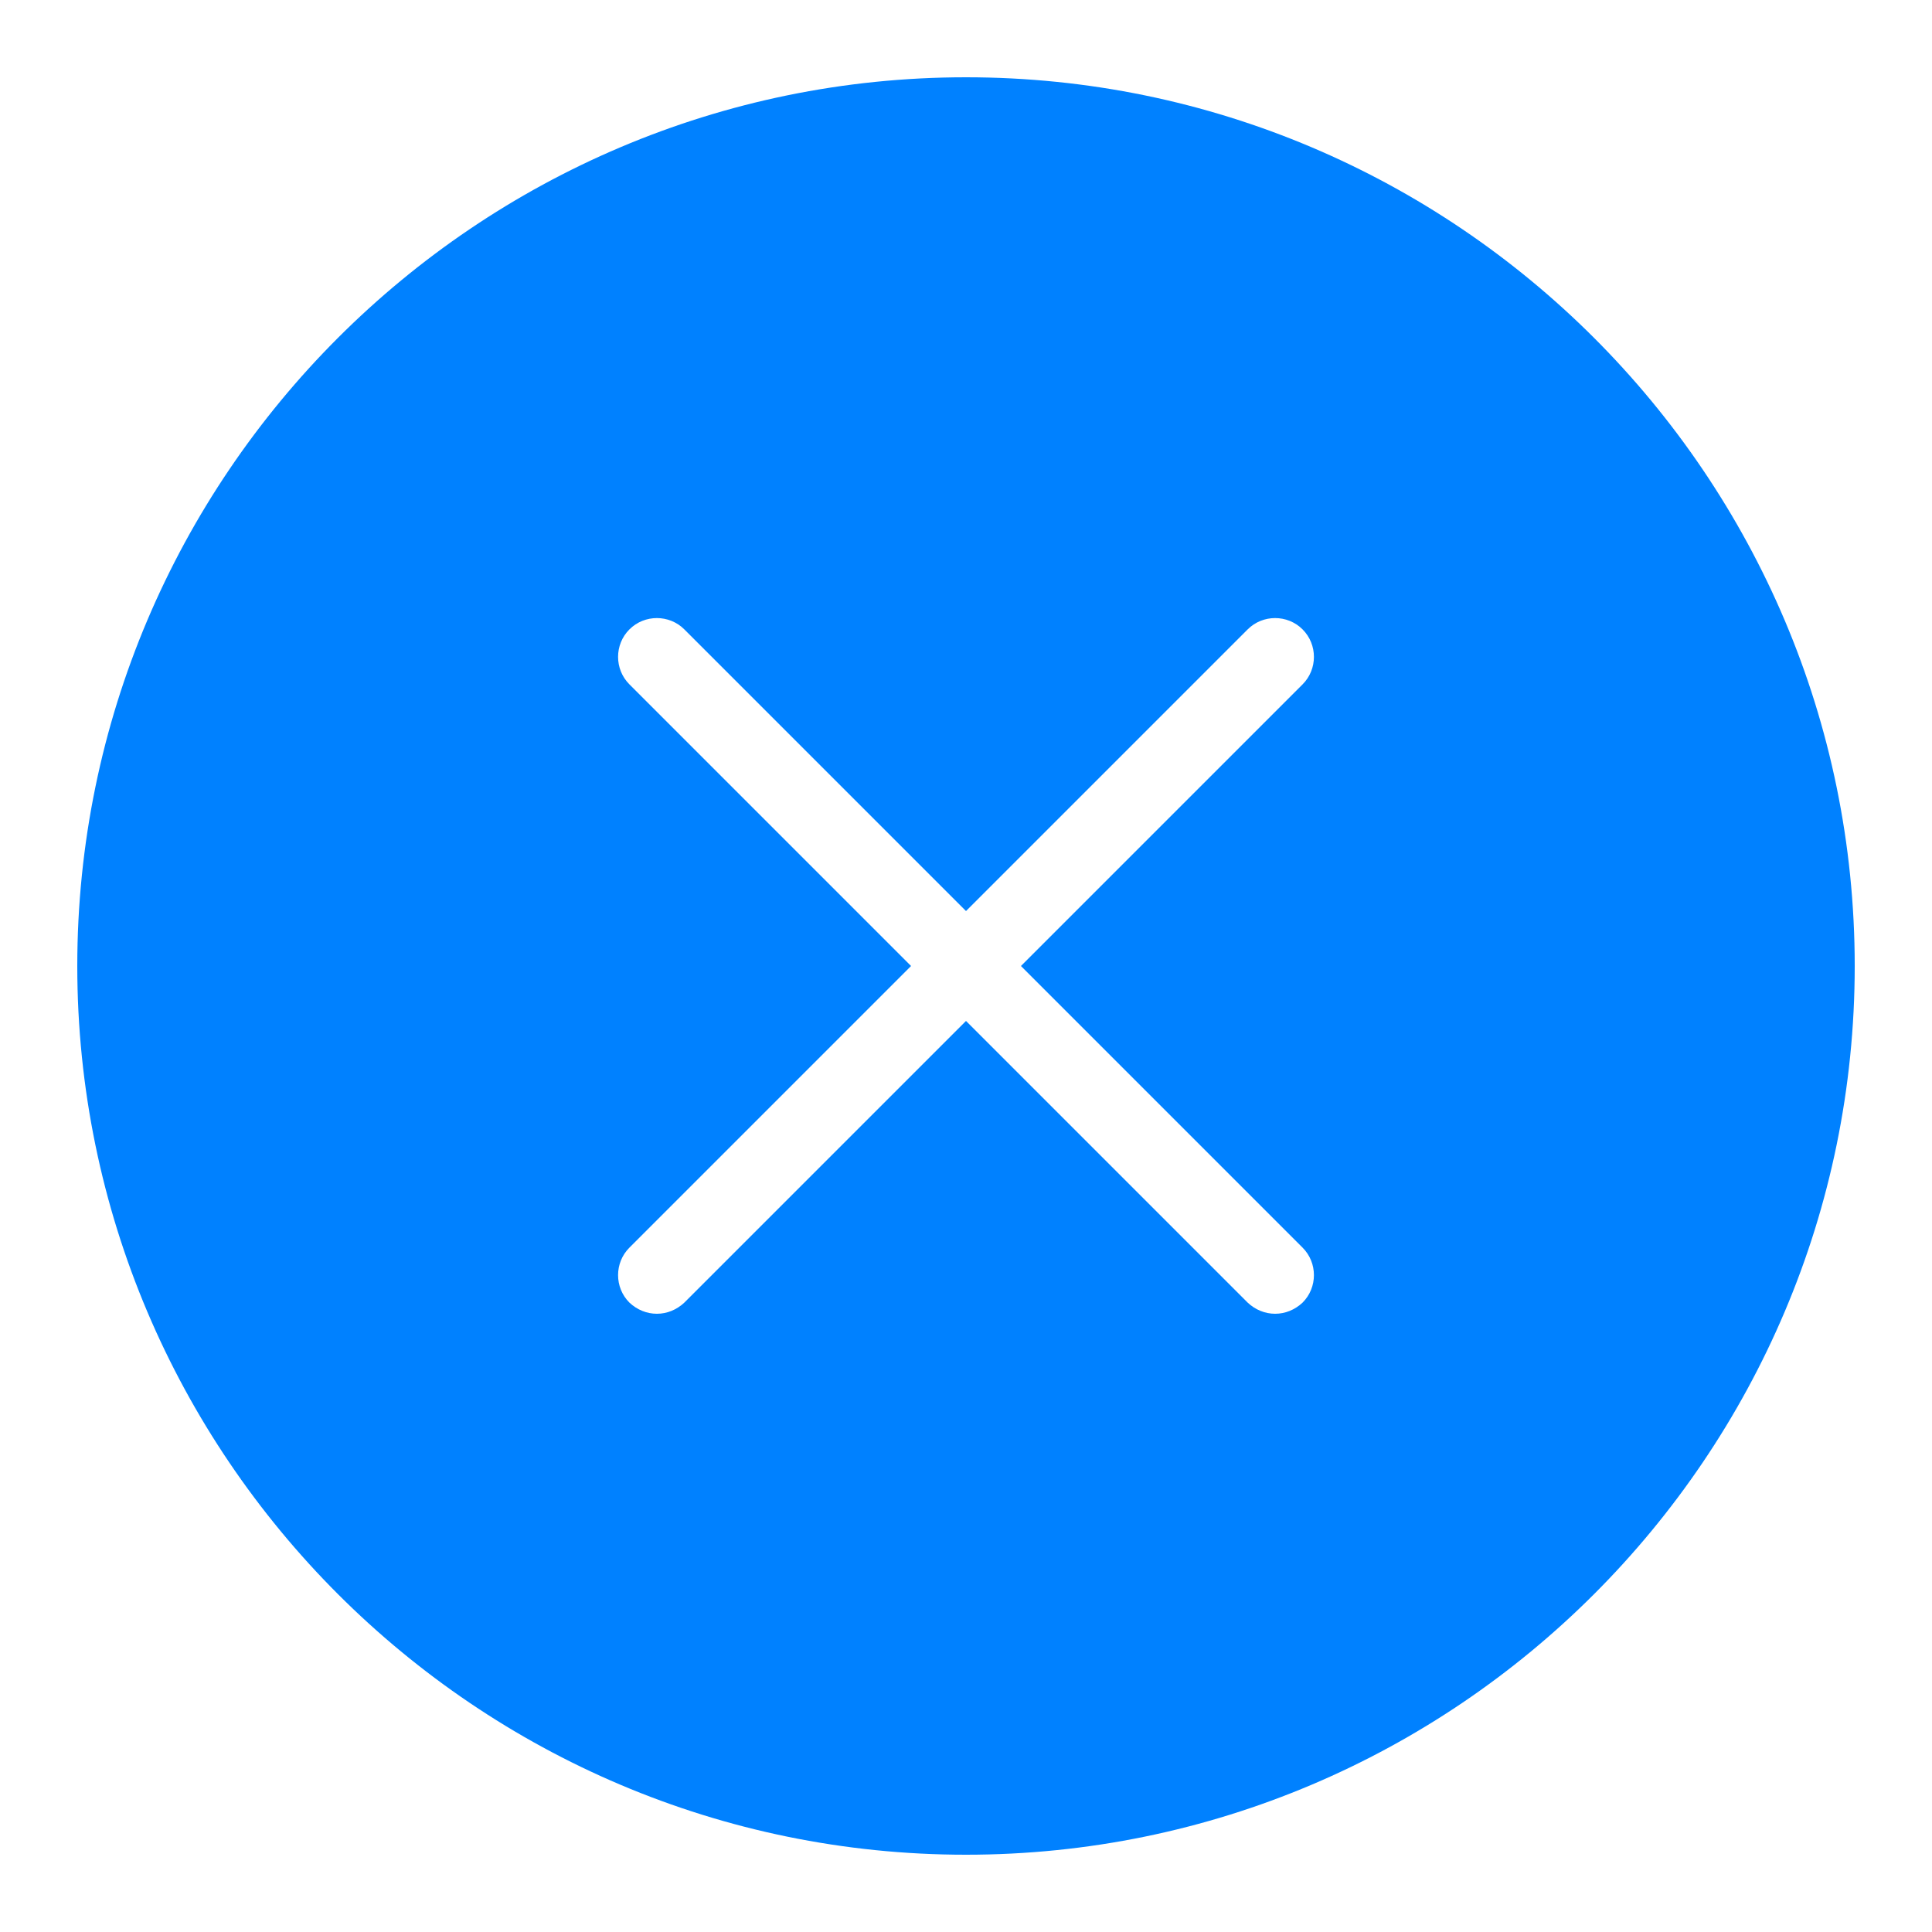 <?xml version="1.0" encoding="UTF-8"?>
<svg xmlns="http://www.w3.org/2000/svg" xmlns:xlink="http://www.w3.org/1999/xlink" viewBox="0 0 50 50" width="50px" height="50px">
<g id="surface71763652">
<path style=" stroke:none;fill-rule:nonzero;fill:rgb(0%,50.588%,100%);fill-opacity:1;" d="M 25 2 C 12.32 2 2 12.32 2 25 C 2 37.68 12.32 48 25 48 C 37.68 48 48 37.68 48 25 C 48 12.32 37.68 2 25 2 Z M 33.711 32.289 C 34.102 32.68 34.102 33.32 33.711 33.711 C 33.512 33.898 33.262 34 33 34 C 32.738 34 32.488 33.898 32.289 33.711 L 25 26.422 L 17.711 33.711 C 17.512 33.898 17.262 34 17 34 C 16.738 34 16.488 33.898 16.289 33.711 C 15.898 33.32 15.898 32.68 16.289 32.289 L 23.578 25 L 16.289 17.711 C 15.898 17.32 15.898 16.68 16.289 16.289 C 16.68 15.898 17.32 15.898 17.711 16.289 L 25 23.578 L 32.289 16.289 C 32.68 15.898 33.32 15.898 33.711 16.289 C 34.102 16.68 34.102 17.32 33.711 17.711 L 26.422 25 Z M 33.711 32.289 "/>
</g>
</svg>
